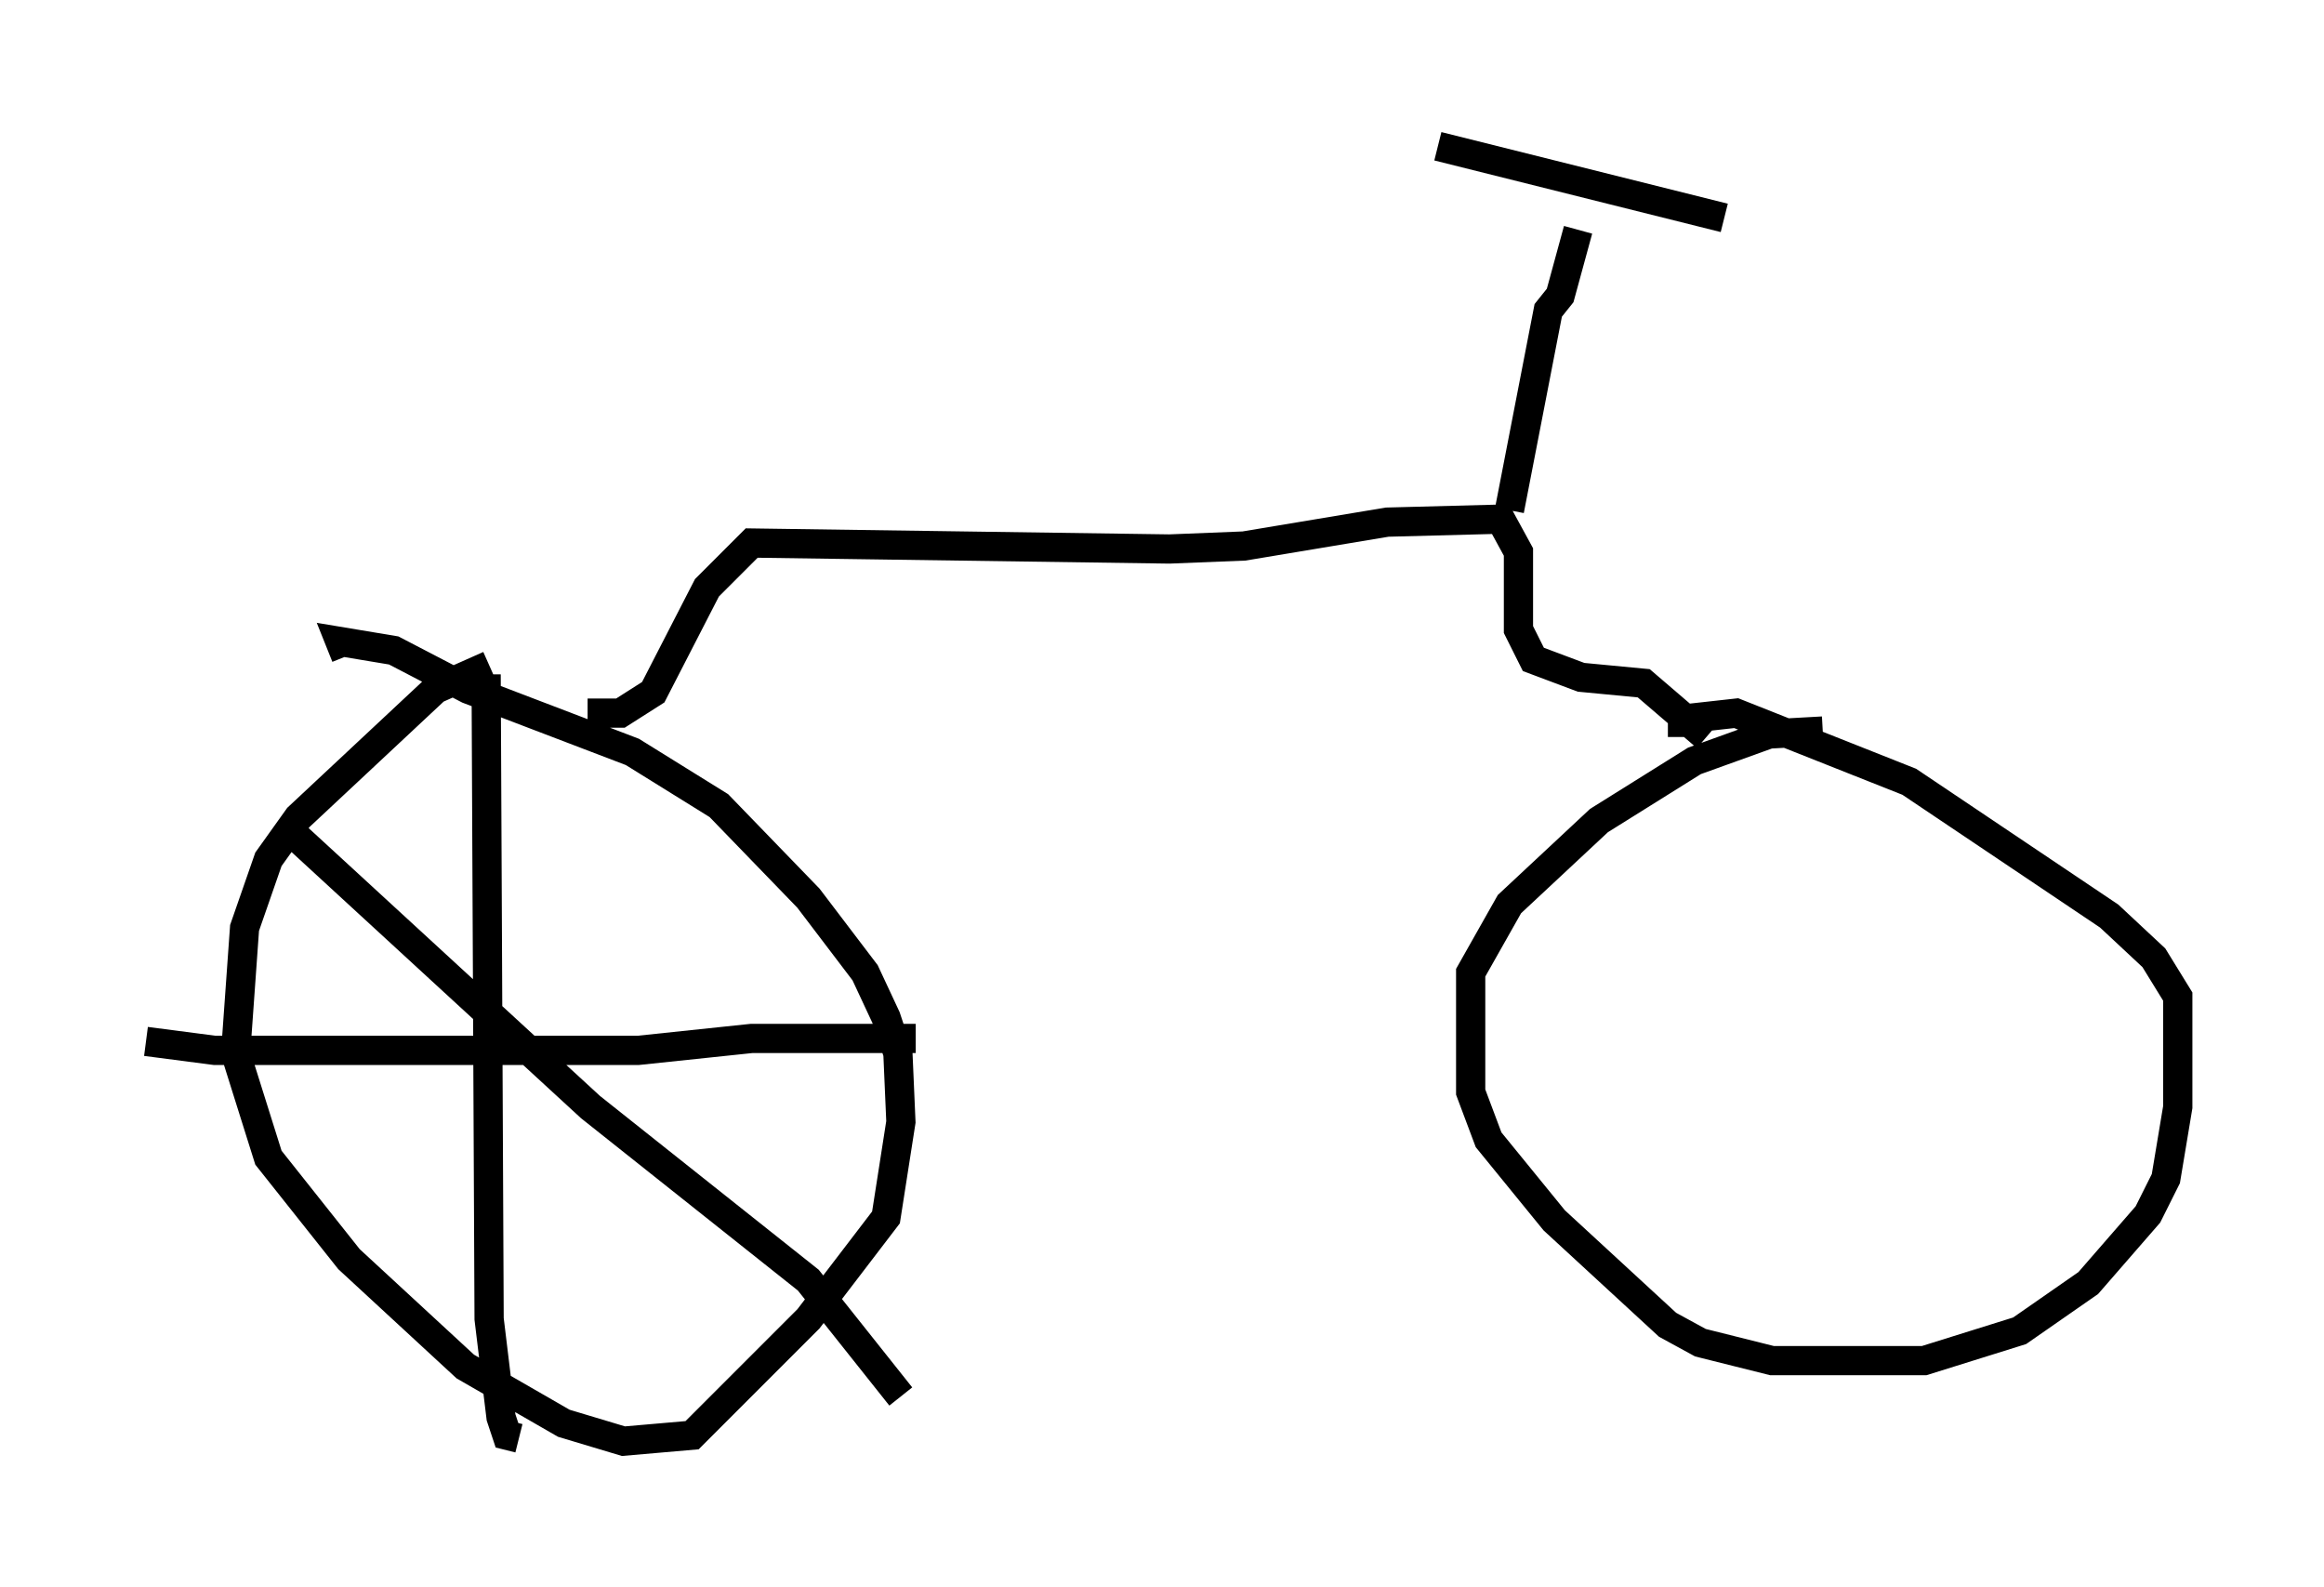<?xml version="1.0" encoding="utf-8" ?>
<svg baseProfile="full" height="54.305" version="1.1" width="79.52" xmlns="http://www.w3.org/2000/svg" xmlns:ev="http://www.w3.org/2001/xml-events" xmlns:xlink="http://www.w3.org/1999/xlink"><defs /><rect fill="white" height="54.305" width="79.52" x="0" y="0" /><path d="M19.598, 23.069 m-2.858, -0.306 l-1.838, 0.817 -4.696, 4.39 l-1.021, 1.429 -0.817, 2.348 l-0.306, 4.288 1.123, 3.573 l2.756, 3.471 3.981, 3.675 l3.369, 1.94 2.042, 0.613 l2.348, -0.204 3.981, -3.981 l2.654, -3.471 0.51, -3.267 l-0.102, -2.348 -0.408, -1.225 l-0.715, -1.531 -1.94, -2.552 l-3.063, -3.165 -2.96, -1.838 l-5.615, -2.144 -2.552, -1.327 l-1.838, -0.306 0.204, 0.51 m8.269, 1.94 l1.123, 0.0 1.123, -0.715 l1.838, -3.573 1.531, -1.531 l14.292, 0.204 2.552, -0.102 l4.9, -0.817 3.879, -0.102 l0.613, 1.123 0.0, 2.654 l0.51, 1.021 1.633, 0.613 l2.144, 0.204 2.144, 1.838 m3.981, -0.204 l-1.838, 0.102 -2.552, 0.919 l-3.267, 2.042 -3.063, 2.858 l-1.327, 2.348 0.0, 4.083 l0.613, 1.633 2.246, 2.756 l3.879, 3.573 1.123, 0.613 l2.45, 0.613 5.206, 0.0 l3.267, -1.021 2.348, -1.633 l2.042, -2.348 0.613, -1.225 l0.408, -2.45 0.0, -3.777 l-0.817, -1.327 -1.531, -1.429 l-6.84, -4.594 -5.921, -2.348 l-1.838, 0.204 0.0, 0.613 m-5.921, -7.758 l1.327, -6.84 0.408, -0.51 l0.613, -2.246 m-4.798, -2.858 l9.8, 2.45 m-42.365, 15.619 l0.102, 22.05 0.408, 3.369 l0.204, 0.613 0.408, 0.102 m-12.761, -13.577 l2.348, 0.306 14.496, 0.0 l3.879, -0.408 5.615, 0.0 m-21.234, -6.942 l10.106, 9.29 7.452, 5.921 l3.165, 3.981 " fill="none" stroke="black" stroke-width="1" /></svg>
